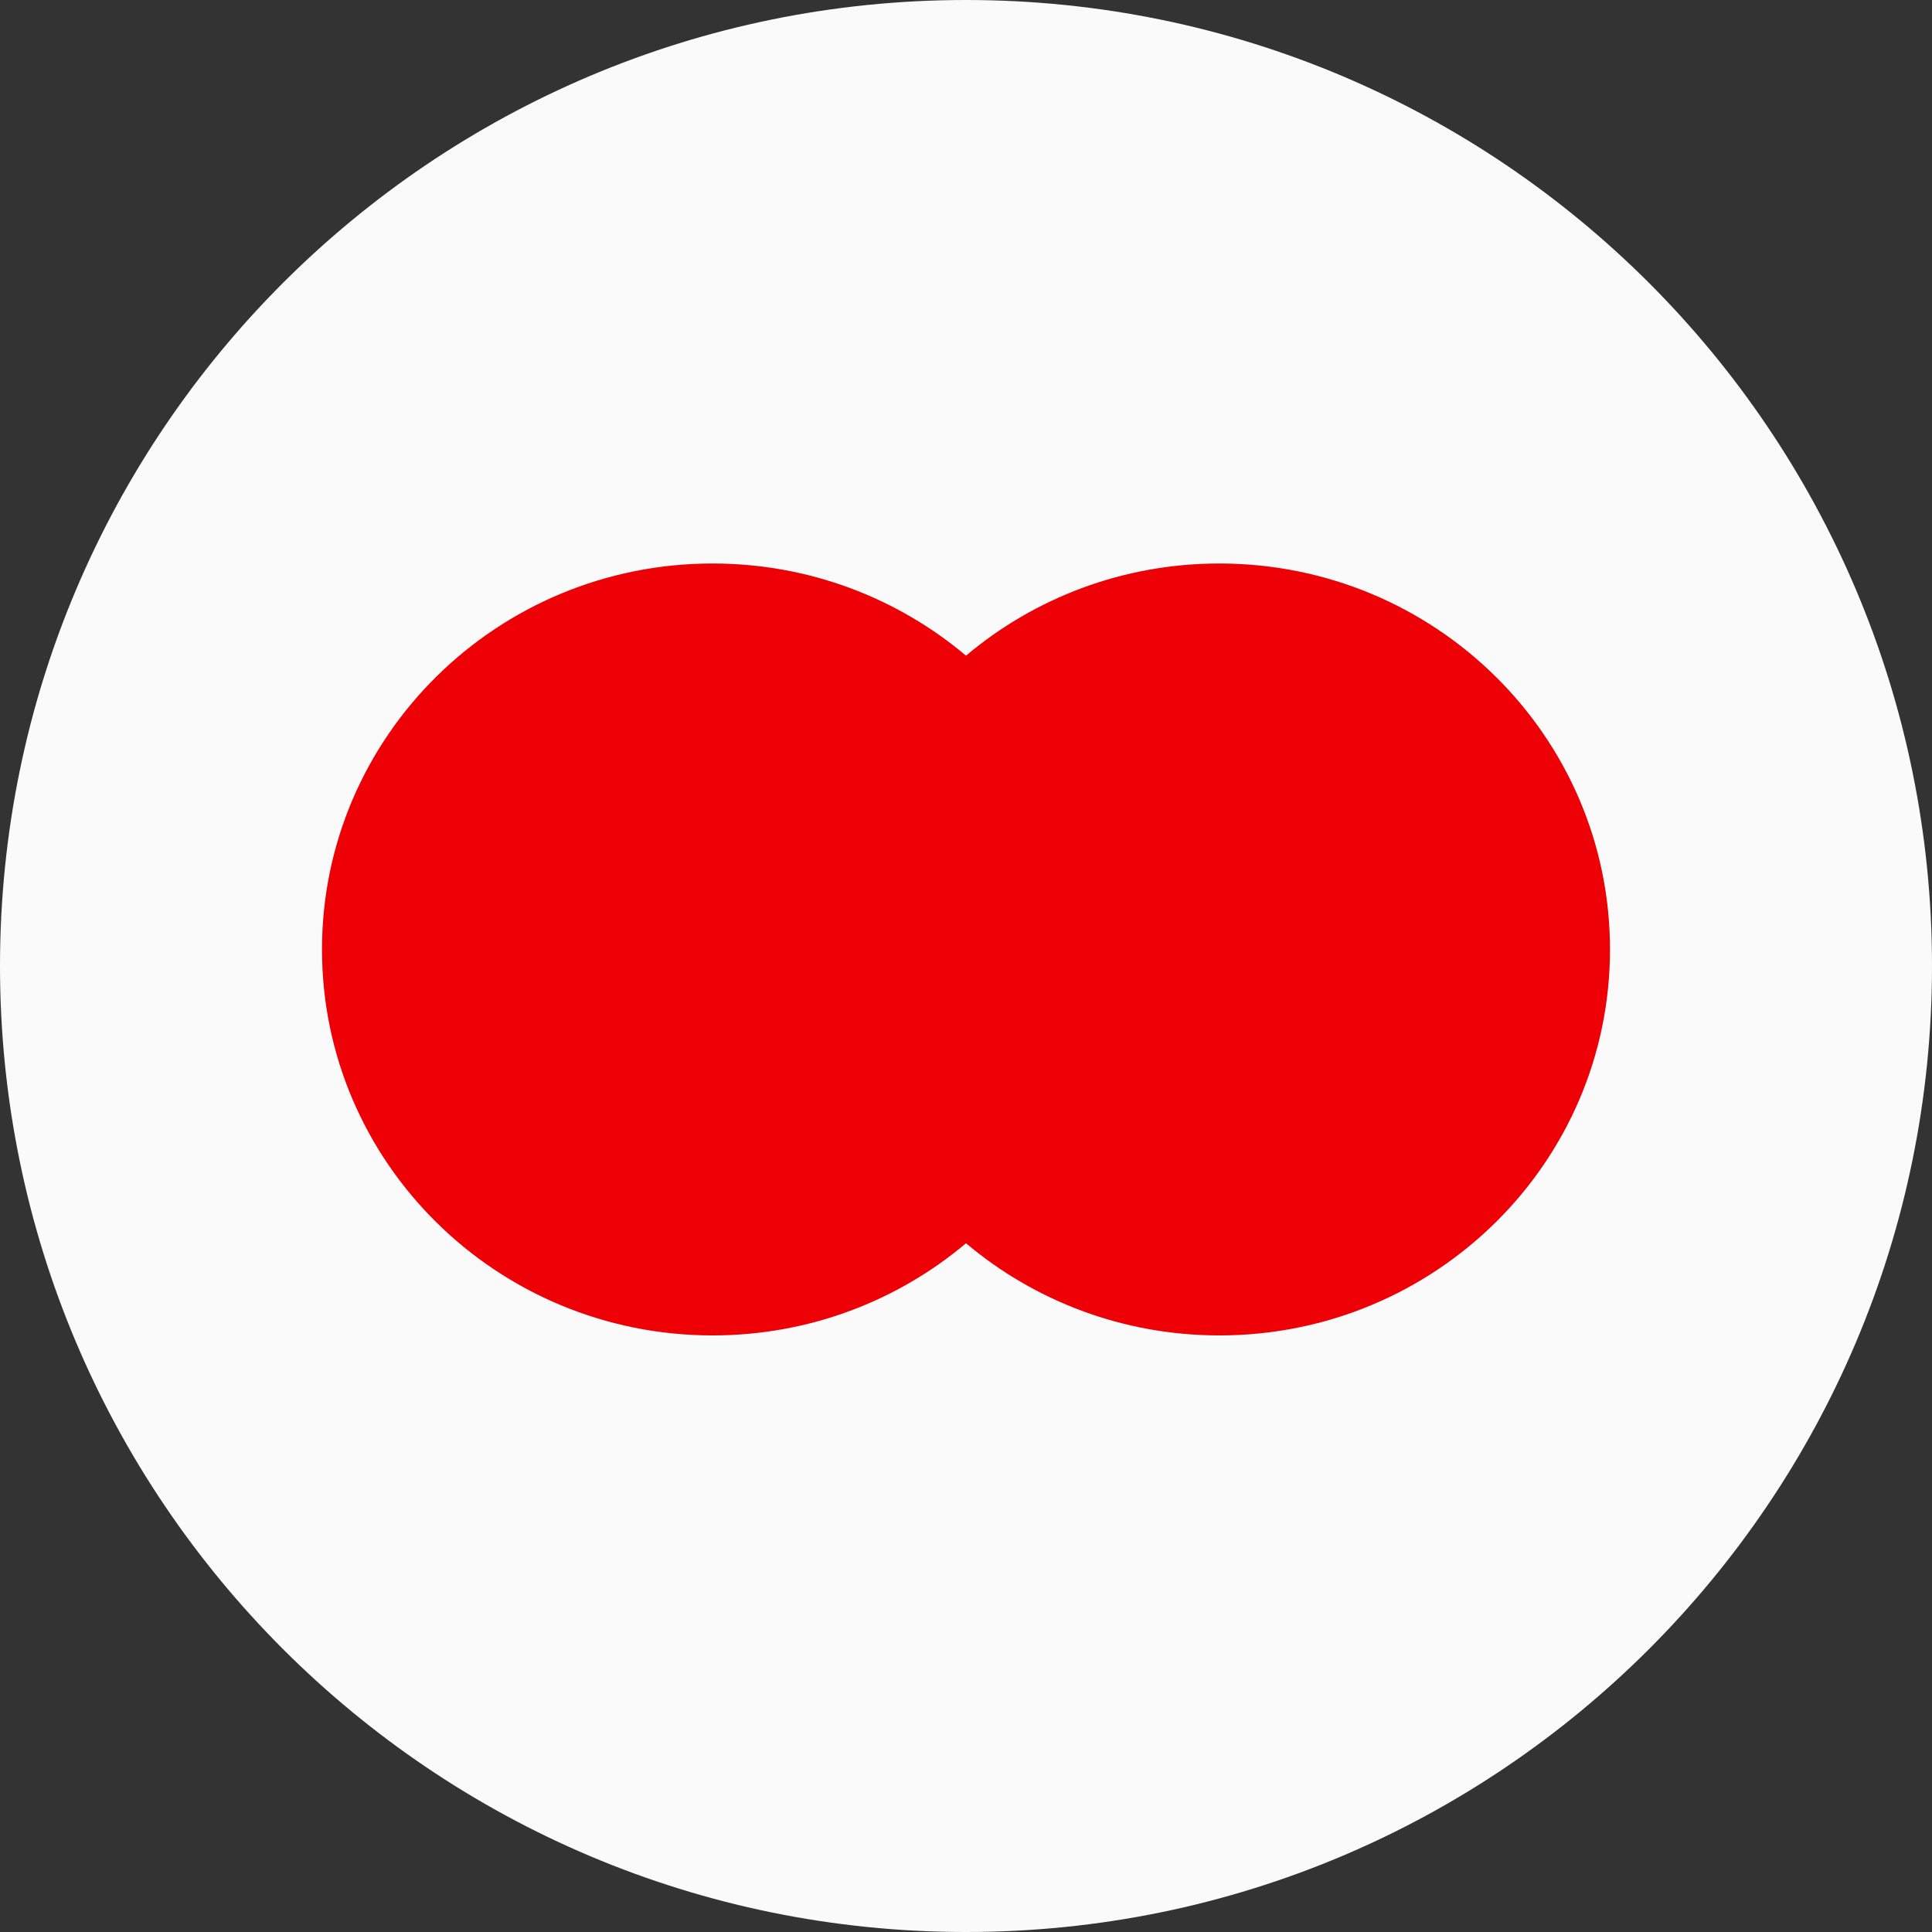 <svg width="24" height="24" viewBox="0 0 24 24" fill="none" xmlns="http://www.w3.org/2000/svg">
<rect x="0" y="0" width="24" height="24" fill="#333333" stroke="none"/>
<path d="M12 24C18.627 24 24 18.627 24 12C24 5.373 18.627 0 12 0C5.373 0 0 5.373 0 12C0 18.627 5.373 24 12 24Z" fill="#FAFAFA"/>
<path fill-rule="evenodd" clip-rule="evenodd" d="M12 15.444C11.153 16.158 10.053 16.589 8.852 16.589C6.173 16.589 4 14.443 4 11.795C4 9.147 6.173 7 8.852 7C10.053 7 11.153 7.431 12 8.145C12.847 7.431 13.947 7 15.148 7C17.828 7 20 9.147 20 11.795C20 14.443 17.828 16.589 15.148 16.589C13.947 16.589 12.847 16.158 12 15.444Z" fill="#ED0006"/>
</svg>
